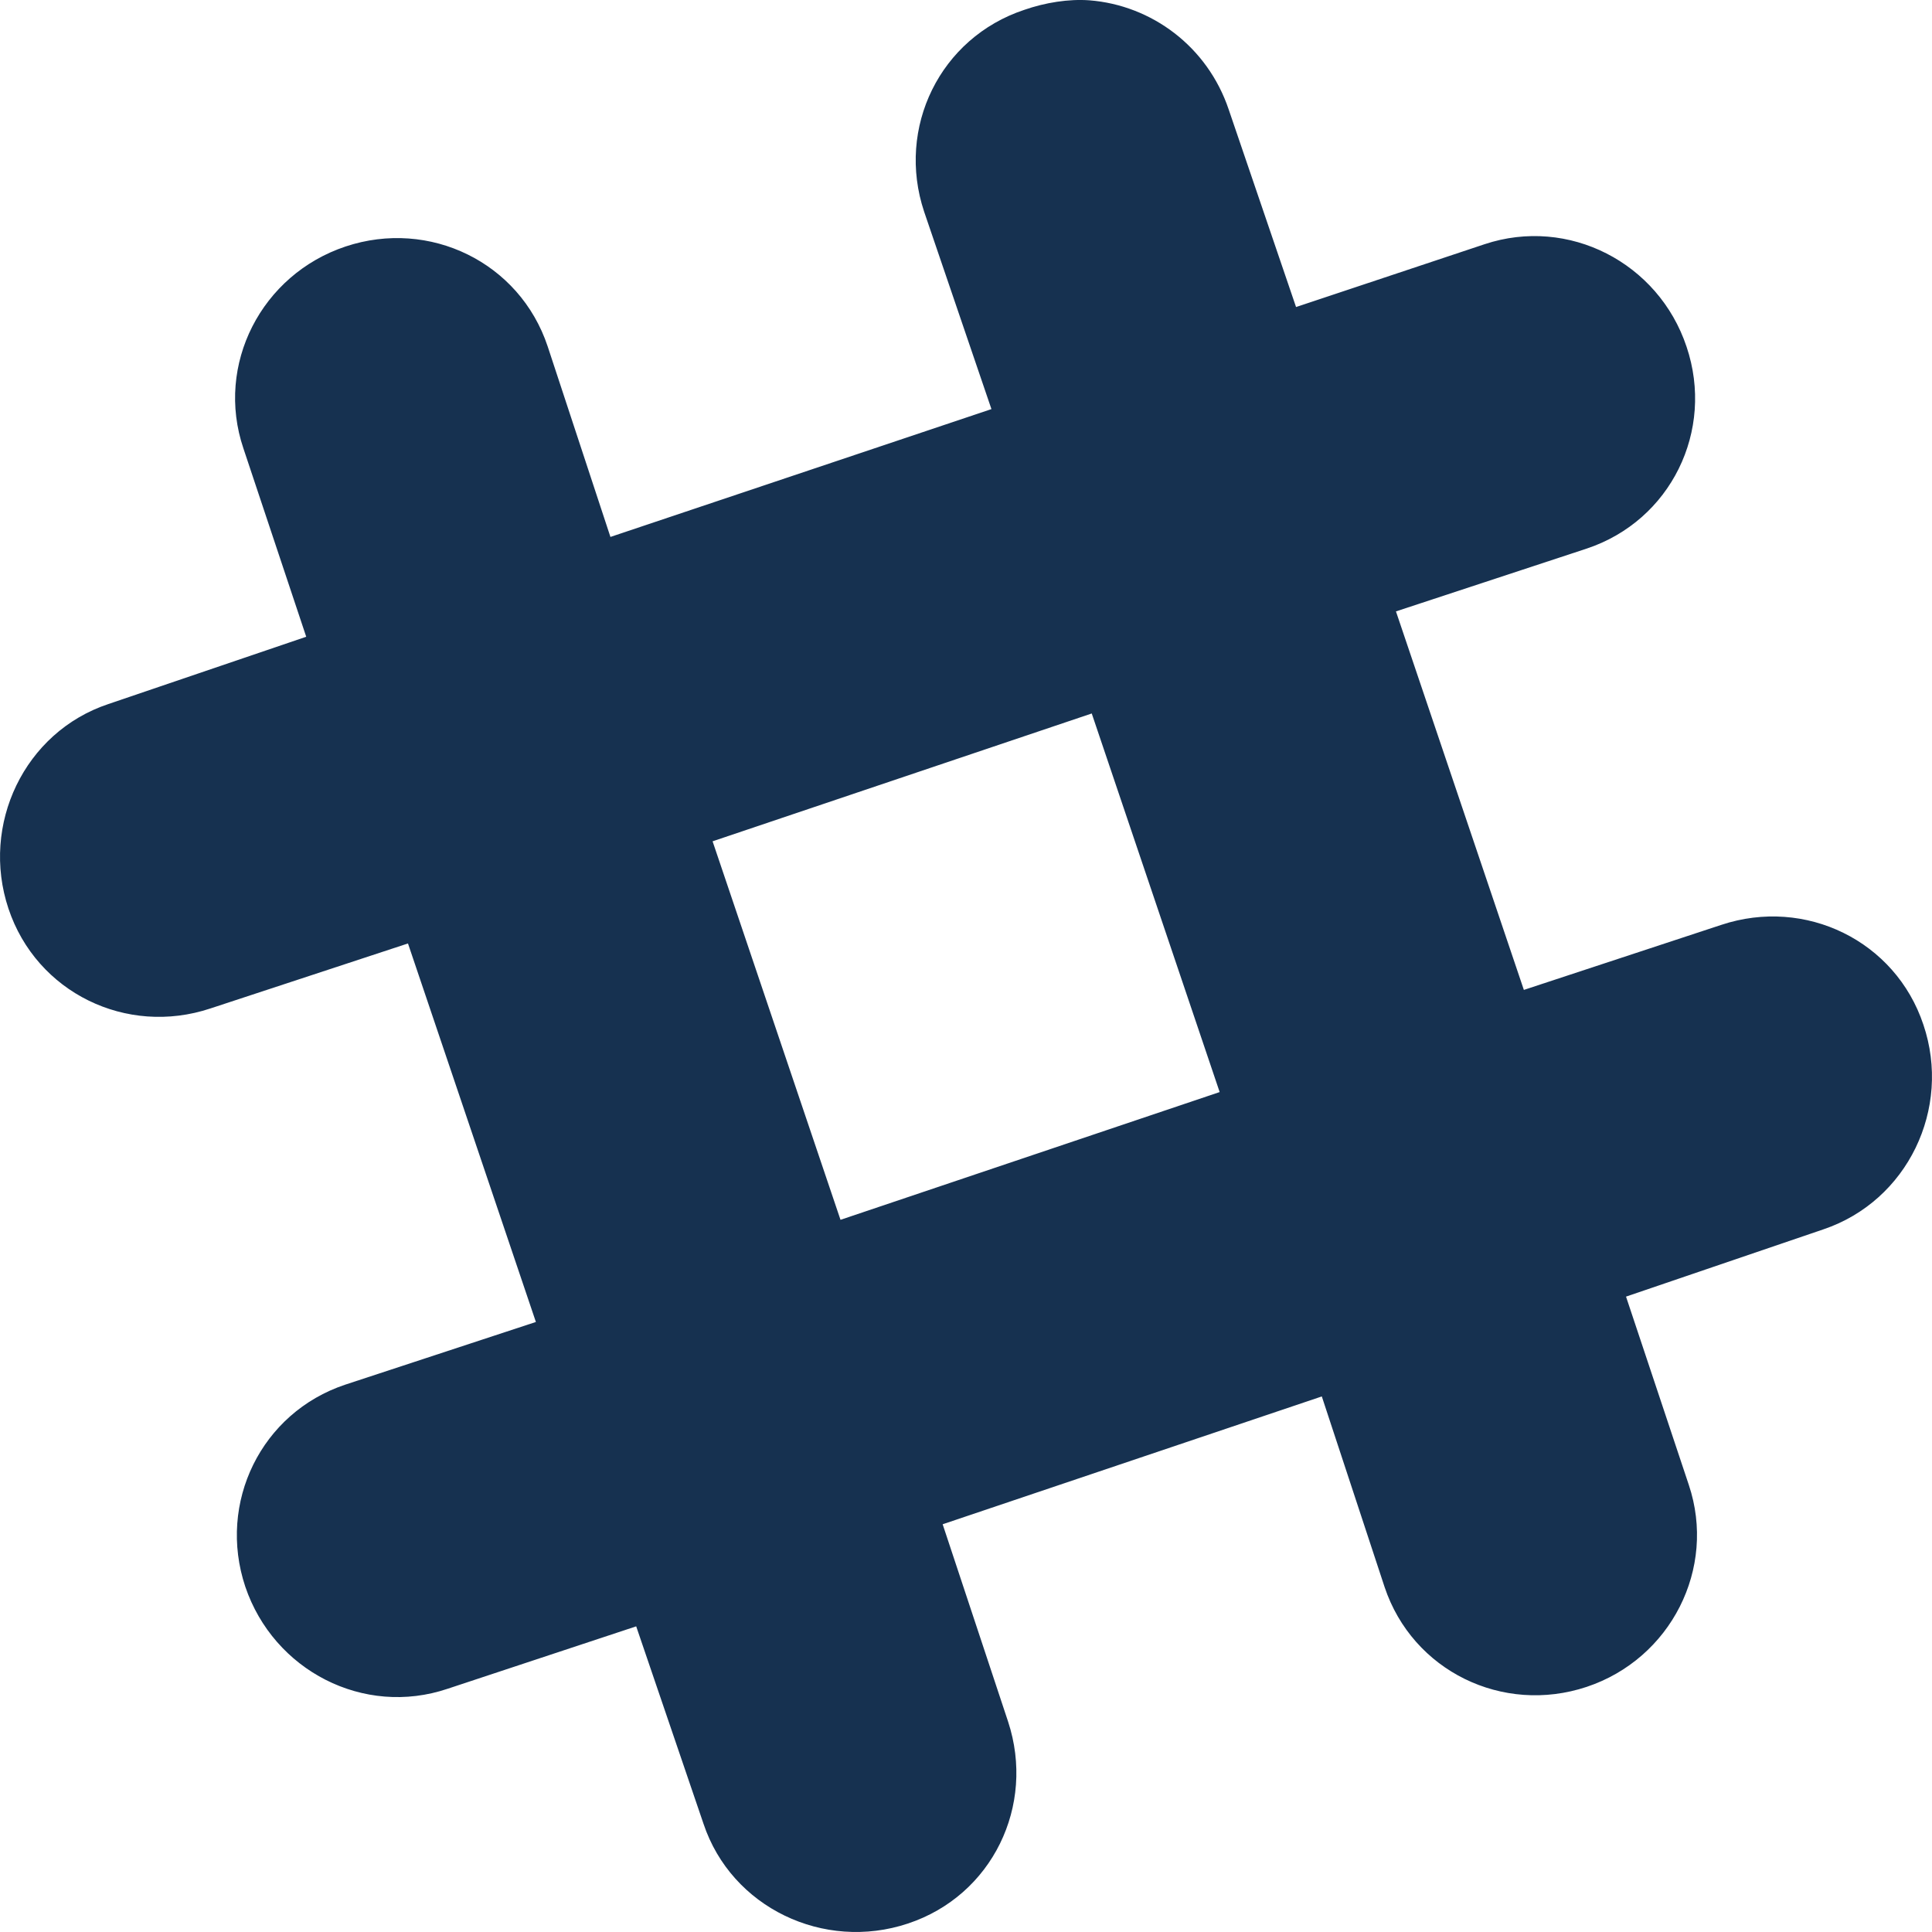 <svg xmlns="http://www.w3.org/2000/svg" width="24" height="24" fill="none" viewBox="0 0 24 24"><path fill="#163150" fill-rule="evenodd" d="M12.725 0.122C12.984 0.032 13.275 -0.015 13.534 0.004C14.305 0.065 15 0.577 15.264 1.362L16.1 3.814L18.441 3.034C19.485 2.686 20.603 3.264 20.951 4.307C21.303 5.35 20.754 6.468 19.71 6.815L17.341 7.595L18.93 12.297L21.383 11.489C22.427 11.142 23.546 11.687 23.893 12.729C24.246 13.772 23.696 14.918 22.652 15.271L20.199 16.107L20.979 18.446C21.327 19.484 20.754 20.607 19.71 20.955C18.667 21.302 17.548 20.757 17.2 19.715L16.42 17.347L11.71 18.935L12.523 21.387C12.866 22.43 12.326 23.548 11.278 23.895C10.234 24.243 9.087 23.698 8.739 22.655L7.903 20.203L5.562 20.978C4.518 21.331 3.4 20.753 3.047 19.71C2.699 18.667 3.245 17.549 4.288 17.201L6.657 16.422L5.068 11.72L2.615 12.527C1.571 12.875 0.453 12.33 0.105 11.287C-0.243 10.245 0.302 9.094 1.346 8.746L3.804 7.91L3.024 5.571C2.671 4.528 3.249 3.41 4.293 3.062C5.336 2.715 6.455 3.259 6.803 4.302L7.583 6.67L12.316 5.082L11.48 2.63C11.132 1.587 11.677 0.469 12.725 0.122ZM15.151 13.566L13.562 8.863L8.852 10.451L10.441 15.153L15.151 13.566Z" clip-rule="evenodd"/></svg>
